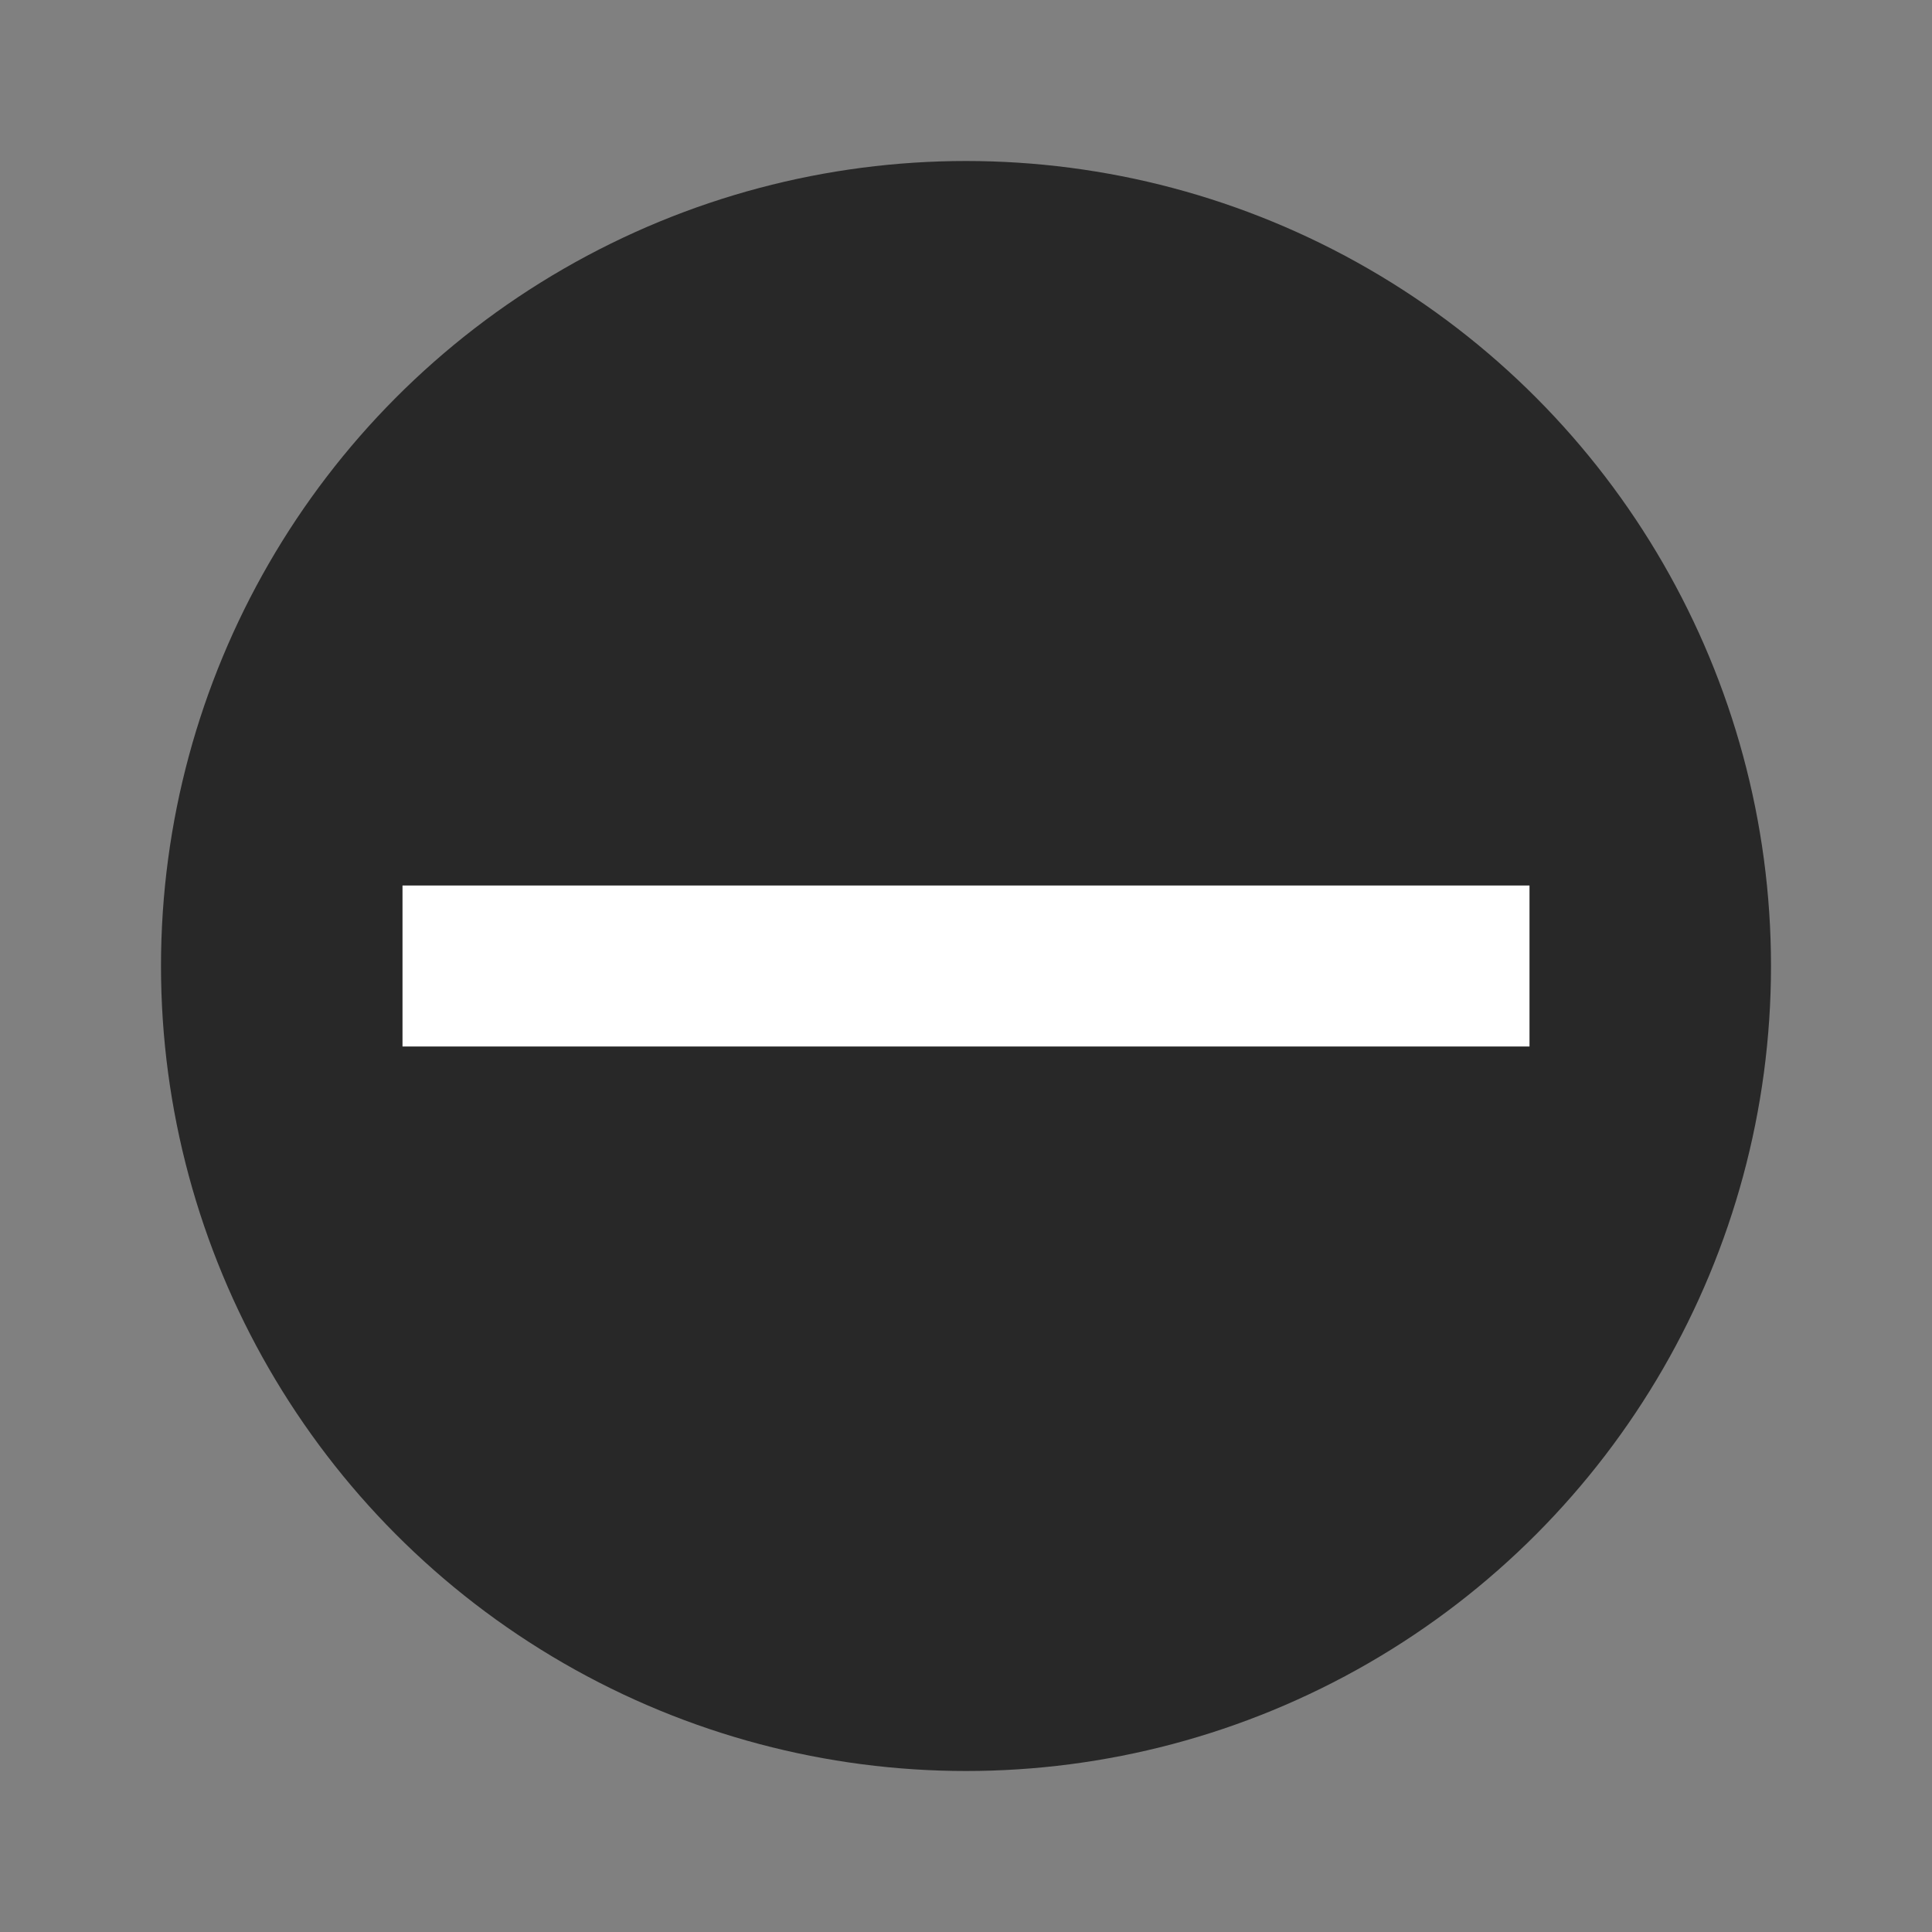 <svg xmlns="http://www.w3.org/2000/svg" width="24" height="24" version="1.1" viewBox="0 0 24 24">
 <rect x="0" y="0" width="24" height="24" fill="#808080" stroke="none"/>
 <circle style="fill:#282828" cx="12" cy="12" r="10"/>
 <rect style="fill:#ffffff" width="2" height="14" x="-13" y="5" transform="matrix(0,-1,1,0,0,0)"/>
</svg>
